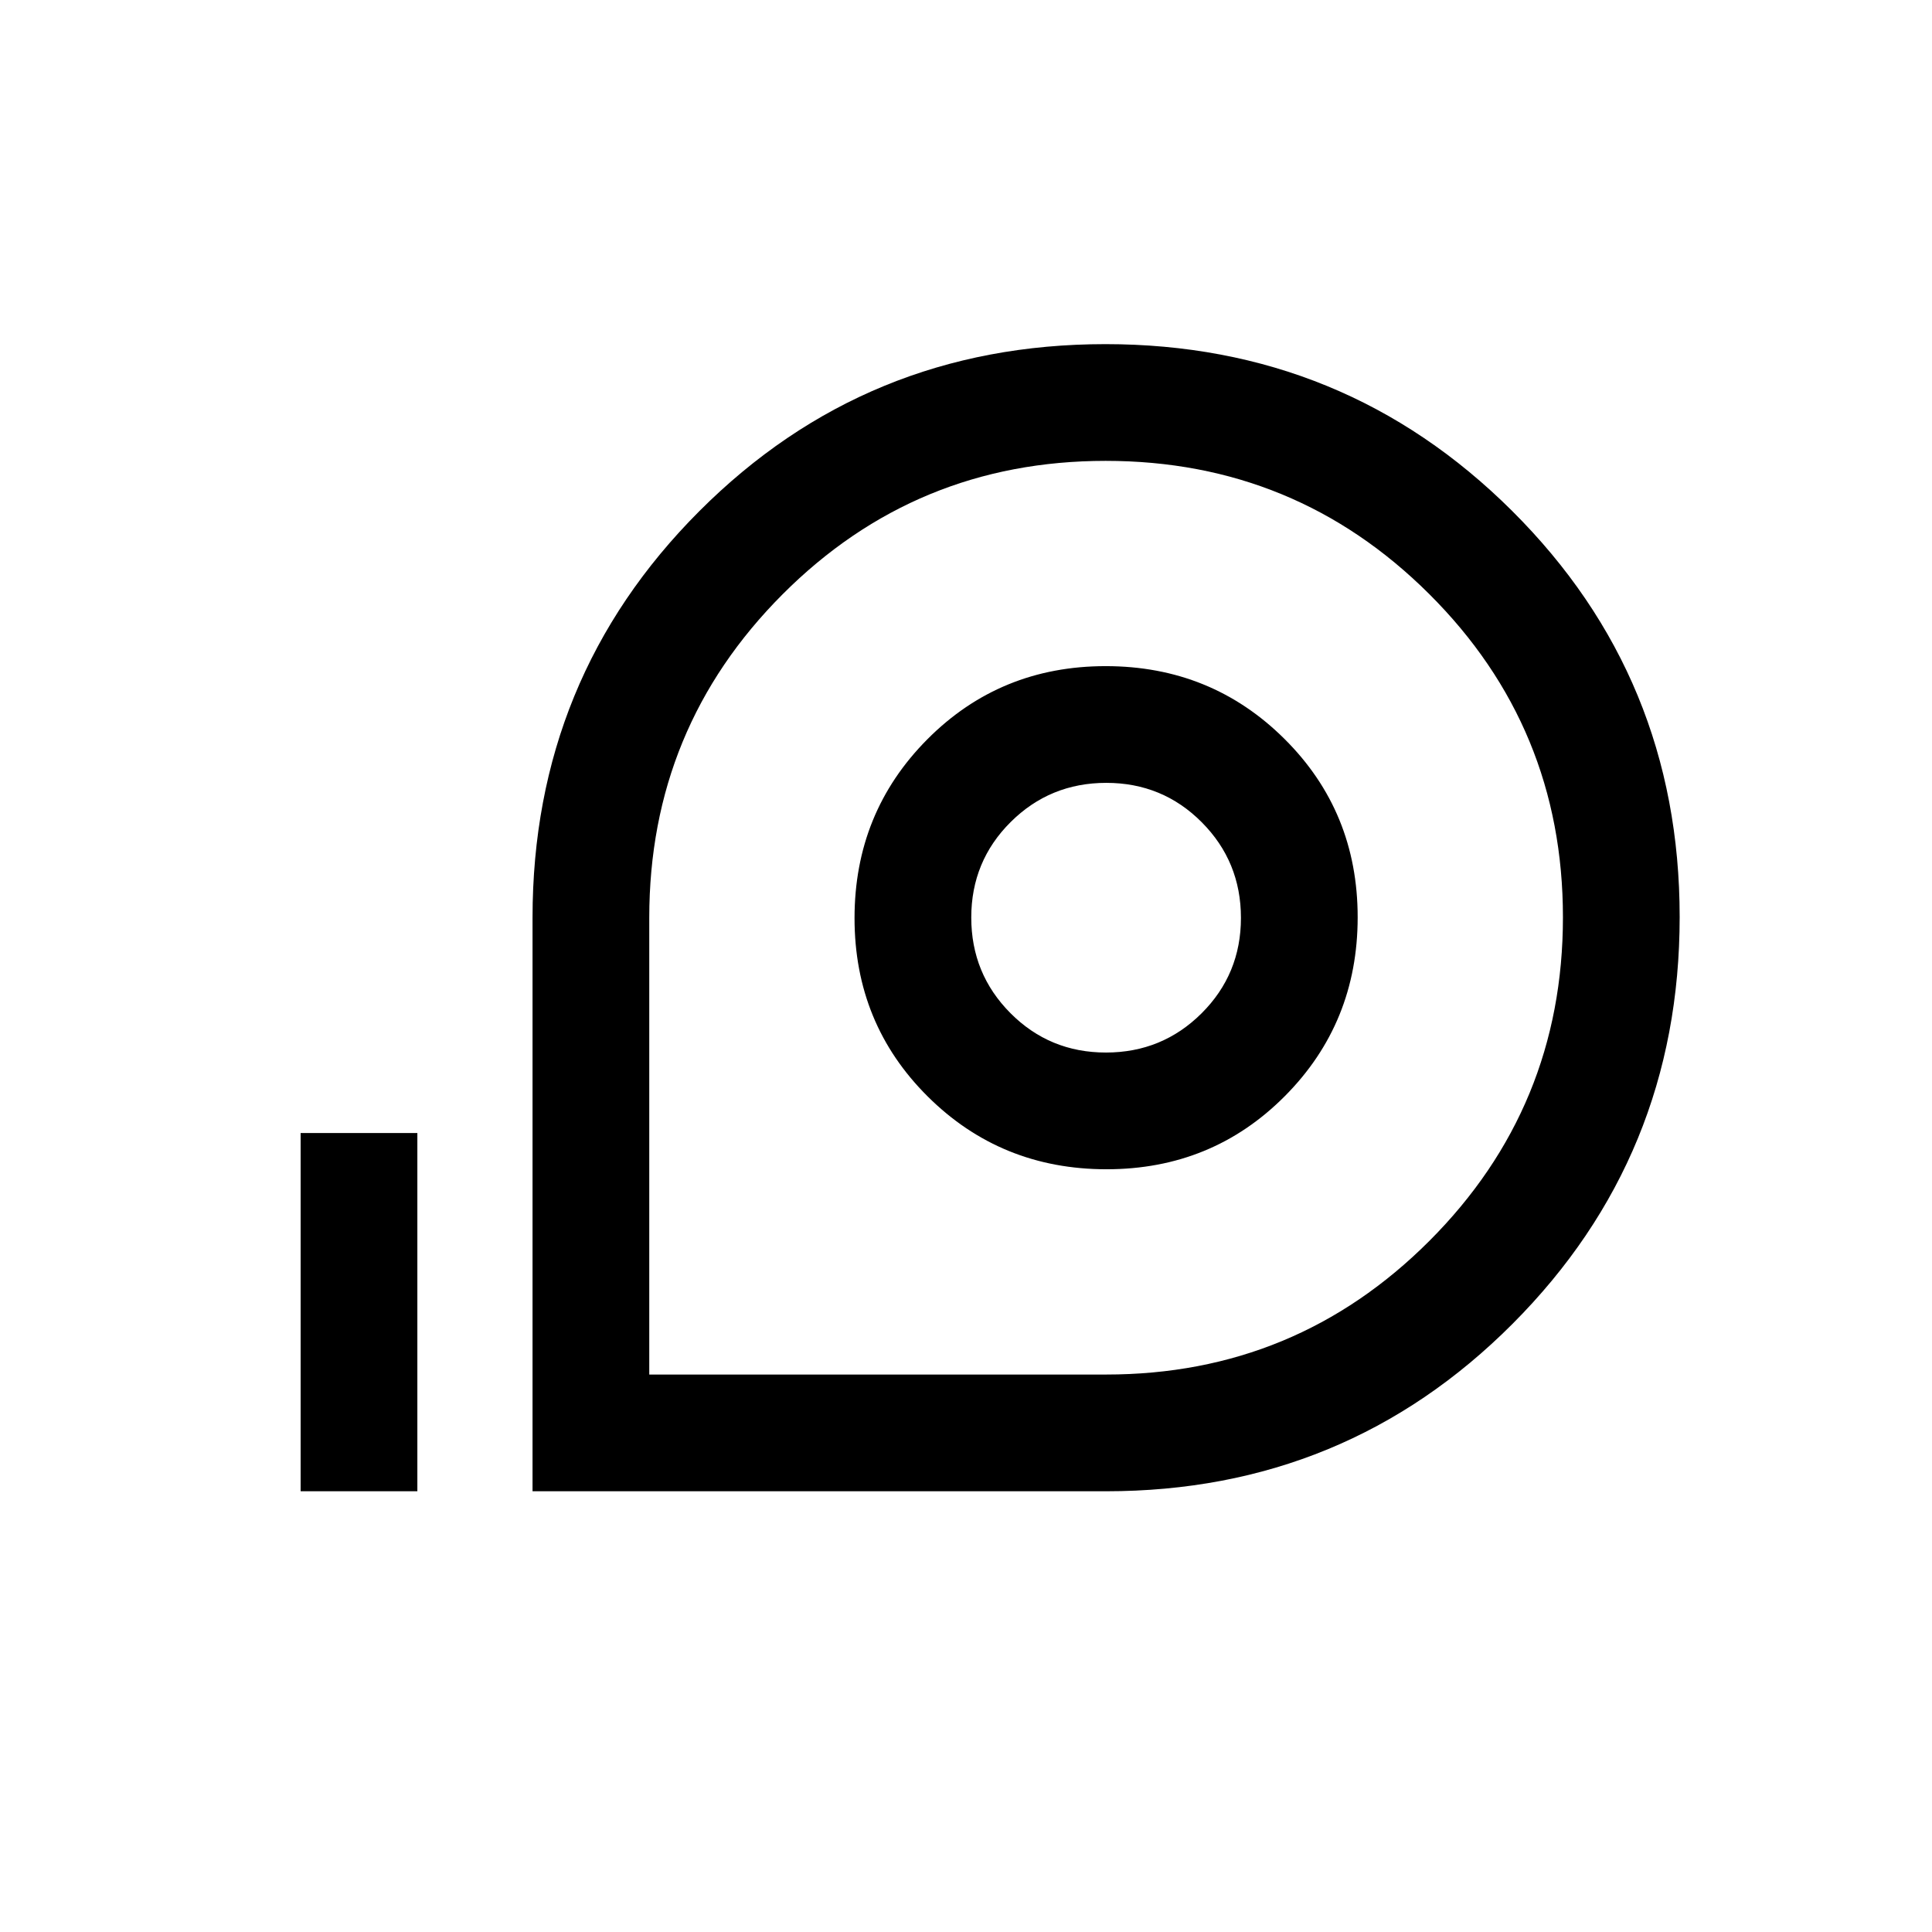 <svg xmlns="http://www.w3.org/2000/svg" height="20" viewBox="0 96 960 960" width="20"><path d="M264.615 837V552q0-119.03 82.878-202.015Q430.371 267 549.247 267q118.875 0 202.122 82.878 83.247 82.878 83.247 201.753 0 118.875-82.986 202.122Q668.645 837 549.615 837h-285Zm58-58h227q94.293 0 160.647-66.417 66.353-66.418 66.353-160.8 0-94.383-66.417-160.583t-160.8-66.2q-94.383 0-160.583 66.354T322.615 552v227Zm227.223-102q52.471 0 88.624-36.375 36.154-36.376 36.154-88.847t-36.376-88.625Q601.865 427 549.393 427q-52.471 0-88.624 36.375-36.154 36.376-36.154 88.847t36.376 88.625Q497.366 677 549.838 677Zm-.313-58q-27.954 0-47.432-19.568-19.477-19.568-19.477-47.522 0-27.955 19.568-47.432Q521.752 485 549.706 485q27.954 0 47.432 19.568 19.477 19.568 19.477 47.522 0 27.955-19.568 47.432Q577.479 619 549.525 619ZM149.384 837V659h58.001v178h-58.001Zm400.231-285Z"/></svg>